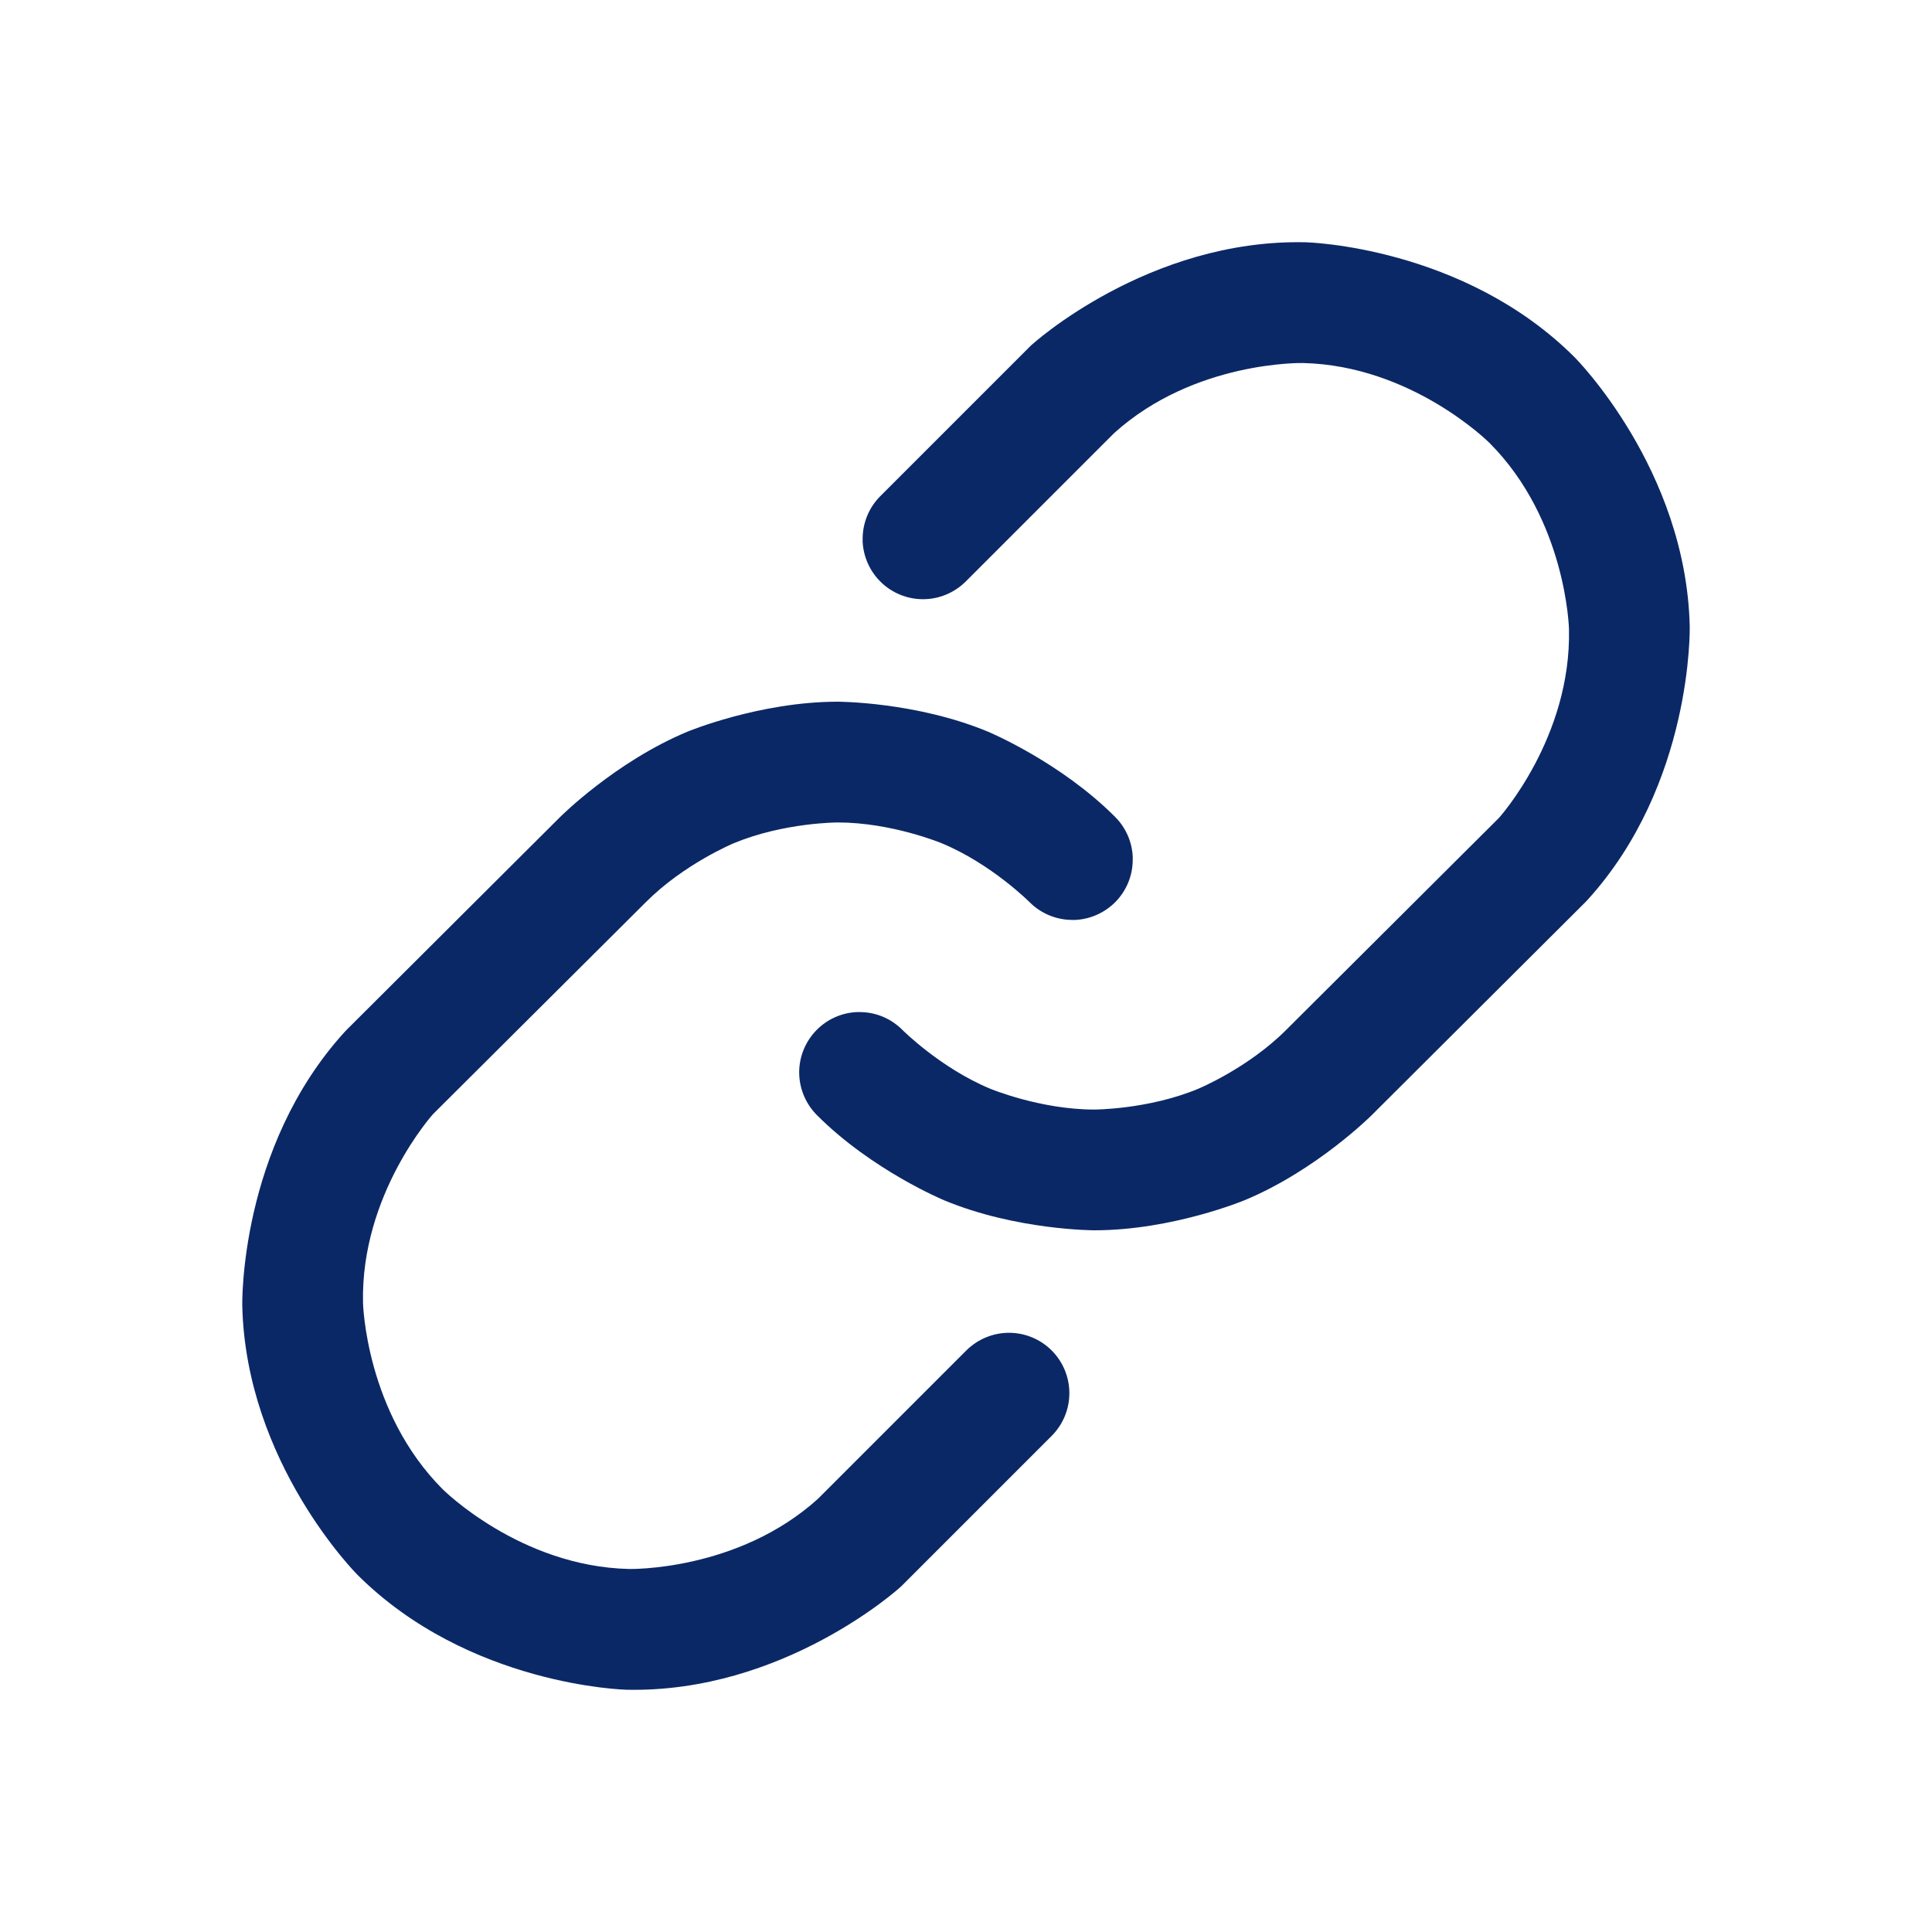 <svg width="20" height="20" viewBox="0 0 20 20" fill="none" xmlns="http://www.w3.org/2000/svg">
<path d="M10.252 11.271C9.736 11.057 9.341 10.661 9.341 10.661C9.224 10.543 9.065 10.477 8.9 10.477L8.898 10.477C8.889 10.477 8.879 10.477 8.87 10.477C8.714 10.484 8.567 10.549 8.457 10.659C8.34 10.776 8.273 10.935 8.273 11.102C8.273 11.112 8.274 11.122 8.274 11.133C8.282 11.287 8.347 11.433 8.456 11.543C9.026 12.115 9.773 12.425 9.773 12.425C10.52 12.736 11.328 12.736 11.328 12.736C12.137 12.736 12.883 12.425 12.883 12.425C13.63 12.115 14.201 11.543 14.201 11.543L16.41 9.341C16.417 9.334 16.424 9.327 16.431 9.319C17.529 8.114 17.492 6.483 17.492 6.483C17.454 4.853 16.301 3.699 16.301 3.699C15.147 2.546 13.517 2.508 13.517 2.508C11.886 2.471 10.681 3.569 10.681 3.569C10.673 3.576 10.666 3.582 10.66 3.589L9.113 5.136C8.996 5.253 8.93 5.412 8.93 5.578C8.93 5.588 8.93 5.598 8.93 5.608C8.938 5.763 9.003 5.91 9.113 6.02C9.23 6.137 9.389 6.203 9.555 6.203C9.72 6.203 9.879 6.137 9.997 6.02L9.997 6.02L11.533 4.484C12.365 3.732 13.488 3.758 13.488 3.758C14.617 3.784 15.417 4.583 15.417 4.583C16.216 5.382 16.242 6.512 16.242 6.512C16.268 7.635 15.517 8.467 15.517 8.467L13.315 10.661C12.92 11.057 12.404 11.271 12.404 11.271C11.887 11.486 11.328 11.486 11.328 11.486C10.769 11.486 10.252 11.271 10.252 11.271Z" fill="#0b2866"/>
<path d="M9.748 8.729C10.264 8.943 10.659 9.34 10.659 9.34C10.776 9.457 10.935 9.523 11.101 9.523C11.112 9.523 11.122 9.523 11.133 9.523C11.287 9.515 11.433 9.45 11.543 9.341C11.66 9.224 11.726 9.065 11.726 8.9L11.726 8.898C11.726 8.889 11.726 8.879 11.726 8.87C11.719 8.714 11.654 8.567 11.544 8.457C10.974 7.885 10.227 7.574 10.227 7.574C9.48 7.264 8.672 7.264 8.672 7.264C7.863 7.264 7.117 7.574 7.117 7.574C6.37 7.885 5.799 8.457 5.799 8.457L3.59 10.659C3.583 10.666 3.576 10.673 3.569 10.681C2.471 11.886 2.508 13.517 2.508 13.517C2.546 15.147 3.699 16.301 3.699 16.301C4.853 17.454 6.483 17.492 6.483 17.492C8.114 17.529 9.319 16.431 9.319 16.431C9.327 16.424 9.334 16.418 9.34 16.411L10.887 14.864L10.887 14.864C11.004 14.747 11.07 14.588 11.07 14.422C11.07 14.256 11.004 14.097 10.887 13.98C10.77 13.863 10.611 13.797 10.445 13.797C10.28 13.797 10.121 13.863 10.003 13.98L10.003 13.98L8.467 15.516C7.635 16.268 6.512 16.242 6.512 16.242C5.382 16.216 4.583 15.417 4.583 15.417C3.784 14.617 3.758 13.488 3.758 13.488C3.732 12.365 4.483 11.533 4.483 11.533L6.685 9.34C7.08 8.943 7.596 8.729 7.596 8.729C8.113 8.514 8.672 8.514 8.672 8.514C9.231 8.514 9.748 8.729 9.748 8.729Z" fill="#0b2866"/>
</svg>
